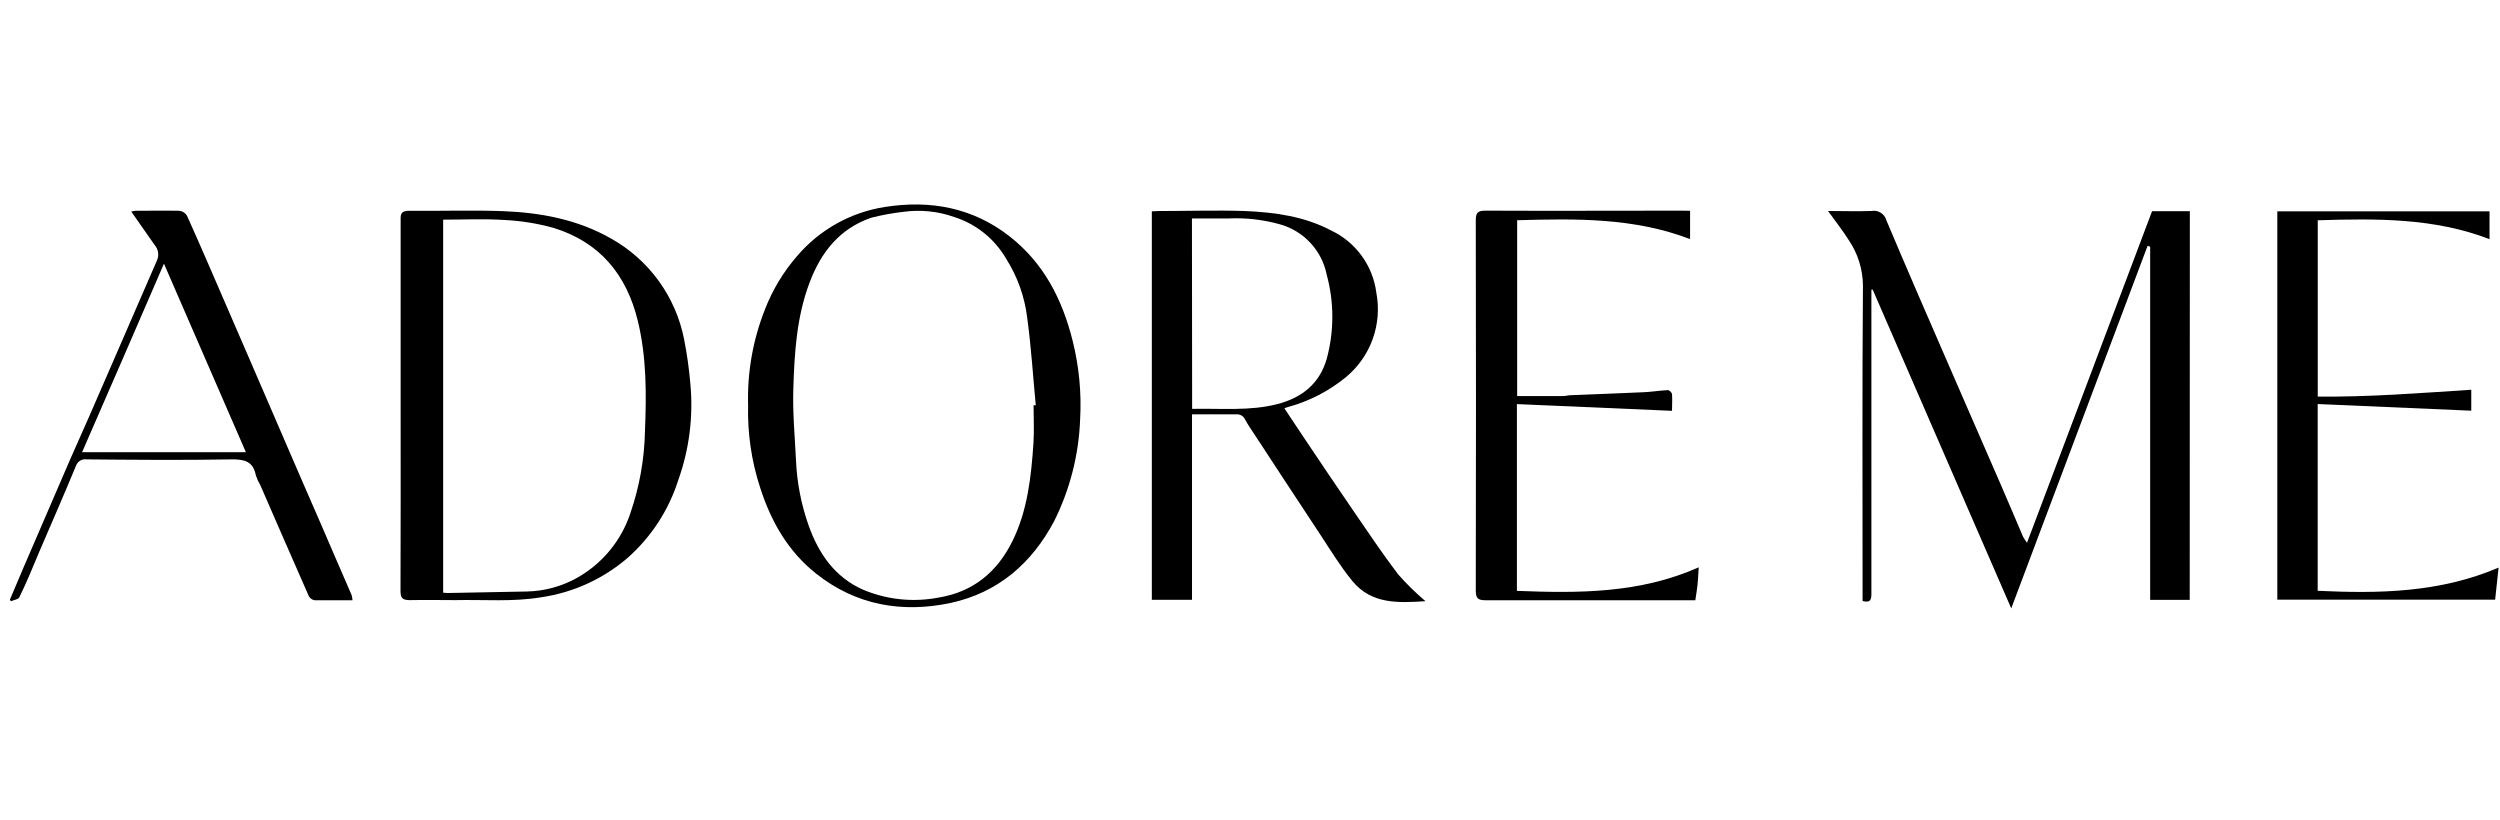 <svg width="122" height="40" viewBox="0 0 122 40" fill="none" xmlns="http://www.w3.org/2000/svg">
<g clip-path="url(#clip0_0_485)">
<path d="M106.858 29.274H104.928V12.035L104.802 11.998C102.596 17.861 100.389 23.727 98.149 29.689L91.388 14.134H91.324V14.524C91.324 19.352 91.324 24.179 91.324 29.003C91.324 29.311 91.229 29.418 90.894 29.329V28.914C90.894 23.918 90.872 18.918 90.912 13.921C90.902 13.145 90.668 12.388 90.236 11.743C89.929 11.254 89.572 10.803 89.207 10.296C89.92 10.296 90.626 10.32 91.327 10.296C91.483 10.266 91.645 10.296 91.78 10.38C91.915 10.465 92.013 10.597 92.055 10.75C93.06 13.138 94.096 15.51 95.128 17.886C95.974 19.832 96.822 21.778 97.67 23.724C98.026 24.542 98.37 25.365 98.721 26.183C98.78 26.289 98.846 26.392 98.917 26.49C100.967 21.057 102.995 15.685 105.02 10.308H106.864L106.858 29.274Z" fill="black"/>
<path d="M62.678 19.926C63.007 20.423 63.311 20.884 63.618 21.339C64.427 22.541 65.228 23.742 66.049 24.934C66.765 25.976 67.469 27.03 68.234 28.035C68.645 28.501 69.09 28.937 69.564 29.338C68.255 29.421 66.931 29.501 65.991 28.349C65.419 27.651 64.946 26.877 64.454 26.124C63.388 24.517 62.334 22.9 61.277 21.29C61.099 21.017 60.911 20.749 60.754 20.463C60.717 20.382 60.655 20.315 60.577 20.271C60.499 20.228 60.41 20.21 60.321 20.221C59.62 20.221 58.923 20.221 58.17 20.221V29.27H56.209V10.313C56.32 10.313 56.437 10.298 56.557 10.298C57.955 10.298 59.356 10.252 60.754 10.298C62.205 10.36 63.643 10.553 64.961 11.248C65.553 11.528 66.065 11.953 66.45 12.483C66.835 13.013 67.081 13.631 67.165 14.281C67.309 15.035 67.249 15.815 66.99 16.539C66.731 17.262 66.283 17.903 65.693 18.395C64.863 19.078 63.898 19.577 62.862 19.861C62.813 19.87 62.779 19.886 62.678 19.926ZM58.176 19.953C59.587 19.922 60.969 20.067 62.325 19.723C63.514 19.416 64.387 18.746 64.743 17.516C65.11 16.169 65.11 14.749 64.743 13.402C64.626 12.819 64.349 12.281 63.944 11.847C63.538 11.413 63.02 11.1 62.448 10.943C61.629 10.715 60.779 10.619 59.931 10.661C59.347 10.661 58.763 10.661 58.167 10.661L58.176 19.953Z" fill="black"/>
<path d="M19.551 19.787C19.551 16.767 19.551 13.746 19.551 10.725C19.533 10.384 19.637 10.286 19.979 10.286C21.515 10.304 23.027 10.246 24.548 10.304C26.392 10.375 28.18 10.71 29.803 11.632C30.721 12.142 31.517 12.846 32.135 13.695C32.753 14.544 33.179 15.518 33.383 16.549C33.525 17.271 33.628 18 33.69 18.733C33.84 20.328 33.636 21.937 33.094 23.444C32.627 24.909 31.771 26.218 30.617 27.233C29.429 28.253 27.977 28.915 26.429 29.144C25.03 29.381 23.623 29.255 22.219 29.286C21.481 29.286 20.744 29.27 20.006 29.286C19.659 29.286 19.545 29.203 19.545 28.837C19.558 25.829 19.551 22.808 19.551 19.787ZM21.626 10.719V28.923C21.709 28.923 21.767 28.939 21.828 28.939L25.719 28.865C26.581 28.845 27.426 28.613 28.177 28.189C29.402 27.497 30.325 26.372 30.765 25.036C31.207 23.749 31.447 22.402 31.474 21.041C31.548 19.243 31.557 17.44 31.127 15.667C30.577 13.396 29.268 11.822 27.025 11.125C26.236 10.904 25.425 10.773 24.606 10.735C23.623 10.67 22.634 10.719 21.626 10.719Z" fill="black"/>
<path d="M36.508 19.778C36.461 18.177 36.741 16.584 37.331 15.095C37.703 14.134 38.241 13.245 38.92 12.47C40.016 11.194 41.532 10.353 43.195 10.098C45.395 9.754 47.466 10.126 49.27 11.536C50.938 12.842 51.839 14.609 52.343 16.622C52.66 17.885 52.784 19.188 52.709 20.488C52.643 22.205 52.212 23.888 51.446 25.426C50.355 27.488 48.708 28.917 46.403 29.421C44.021 29.931 41.766 29.535 39.821 27.989C38.465 26.913 37.633 25.463 37.107 23.831C36.675 22.525 36.473 21.153 36.508 19.778ZM50.438 19.778H50.545C50.41 18.352 50.321 16.92 50.127 15.504C50.004 14.483 49.654 13.502 49.104 12.633C48.544 11.662 47.642 10.935 46.575 10.593C45.776 10.309 44.92 10.222 44.08 10.338C43.554 10.398 43.034 10.494 42.522 10.624C40.985 11.146 40.063 12.308 39.51 13.783C38.874 15.46 38.767 17.227 38.714 18.988C38.677 20.156 38.791 21.327 38.846 22.494C38.895 23.569 39.102 24.63 39.461 25.644C39.95 27.015 40.736 28.167 42.122 28.779C43.286 29.268 44.57 29.401 45.81 29.16C47.509 28.88 48.661 27.906 49.402 26.416C50.143 24.925 50.324 23.26 50.434 21.603C50.471 21.007 50.438 20.389 50.438 19.775V19.778Z" fill="black"/>
<path d="M82.476 10.286V11.669C79.744 10.618 76.907 10.667 74.037 10.747V19.329H76.293C76.388 19.329 76.483 19.296 76.579 19.289C77.808 19.24 79.019 19.194 80.239 19.139C80.626 19.12 81.01 19.056 81.397 19.038C81.462 19.038 81.585 19.157 81.594 19.231C81.615 19.498 81.594 19.766 81.594 20.048L74.025 19.72V28.834C77.033 28.954 80.026 28.963 82.897 27.685C82.875 28.023 82.866 28.272 82.841 28.52C82.817 28.769 82.774 29 82.731 29.292H82.362C79.071 29.292 75.777 29.292 72.486 29.292C72.101 29.292 72.018 29.175 72.018 28.809C72.031 22.793 72.031 16.776 72.018 10.759C72.018 10.396 72.101 10.277 72.486 10.28C75.678 10.295 78.874 10.28 82.067 10.28L82.476 10.286Z" fill="black"/>
<path d="M111.133 10.313H121.489V11.672C118.803 10.63 115.957 10.661 113.106 10.75V19.354C115.583 19.379 118.056 19.185 120.598 19.019V20.042L113.103 19.717V28.831C116.089 28.972 119.049 28.929 121.931 27.7C121.87 28.265 121.818 28.751 121.763 29.264H111.133V10.313Z" fill="black"/>
<path d="M17.202 29.292C16.569 29.292 15.954 29.292 15.358 29.292C15.3 29.284 15.244 29.262 15.195 29.229C15.146 29.196 15.105 29.152 15.075 29.102C14.276 27.291 13.489 25.479 12.7 23.669C12.611 23.518 12.539 23.358 12.485 23.192C12.35 22.501 11.913 22.409 11.277 22.418C8.929 22.461 6.585 22.439 4.237 22.418C4.127 22.399 4.014 22.419 3.918 22.476C3.822 22.532 3.749 22.62 3.711 22.725C3.121 24.145 2.516 25.537 1.914 26.932C1.607 27.673 1.299 28.419 0.943 29.148C0.894 29.252 0.672 29.28 0.531 29.341L0.482 29.264C0.697 28.757 0.909 28.247 1.127 27.743C1.895 25.961 2.664 24.18 3.432 22.399C4.046 21.02 4.661 19.634 5.248 18.263C6.057 16.407 6.863 14.551 7.666 12.695C7.718 12.574 7.734 12.441 7.713 12.311C7.693 12.181 7.636 12.06 7.55 11.961L6.406 10.326C6.469 10.306 6.532 10.293 6.597 10.286C7.31 10.286 8.023 10.271 8.748 10.286C8.825 10.293 8.899 10.318 8.964 10.36C9.029 10.401 9.083 10.457 9.123 10.523C9.737 11.884 10.328 13.257 10.921 14.628C11.363 15.652 11.804 16.669 12.242 17.679C12.857 19.113 13.476 20.547 14.101 21.982C14.596 23.134 15.097 24.28 15.598 25.429C16.098 26.579 16.633 27.842 17.156 29.031C17.181 29.116 17.197 29.203 17.202 29.292ZM11.999 22.067L8.001 12.867C6.652 15.98 5.343 19.013 4.006 22.067H11.999Z" fill="black"/>
</g>
<defs>
<clipPath id="clip0_0_485">
<rect width="121.993" height="20.828" fill="white" transform="translate(0.003 9.586)"/>
</clipPath>
</defs>
</svg>
